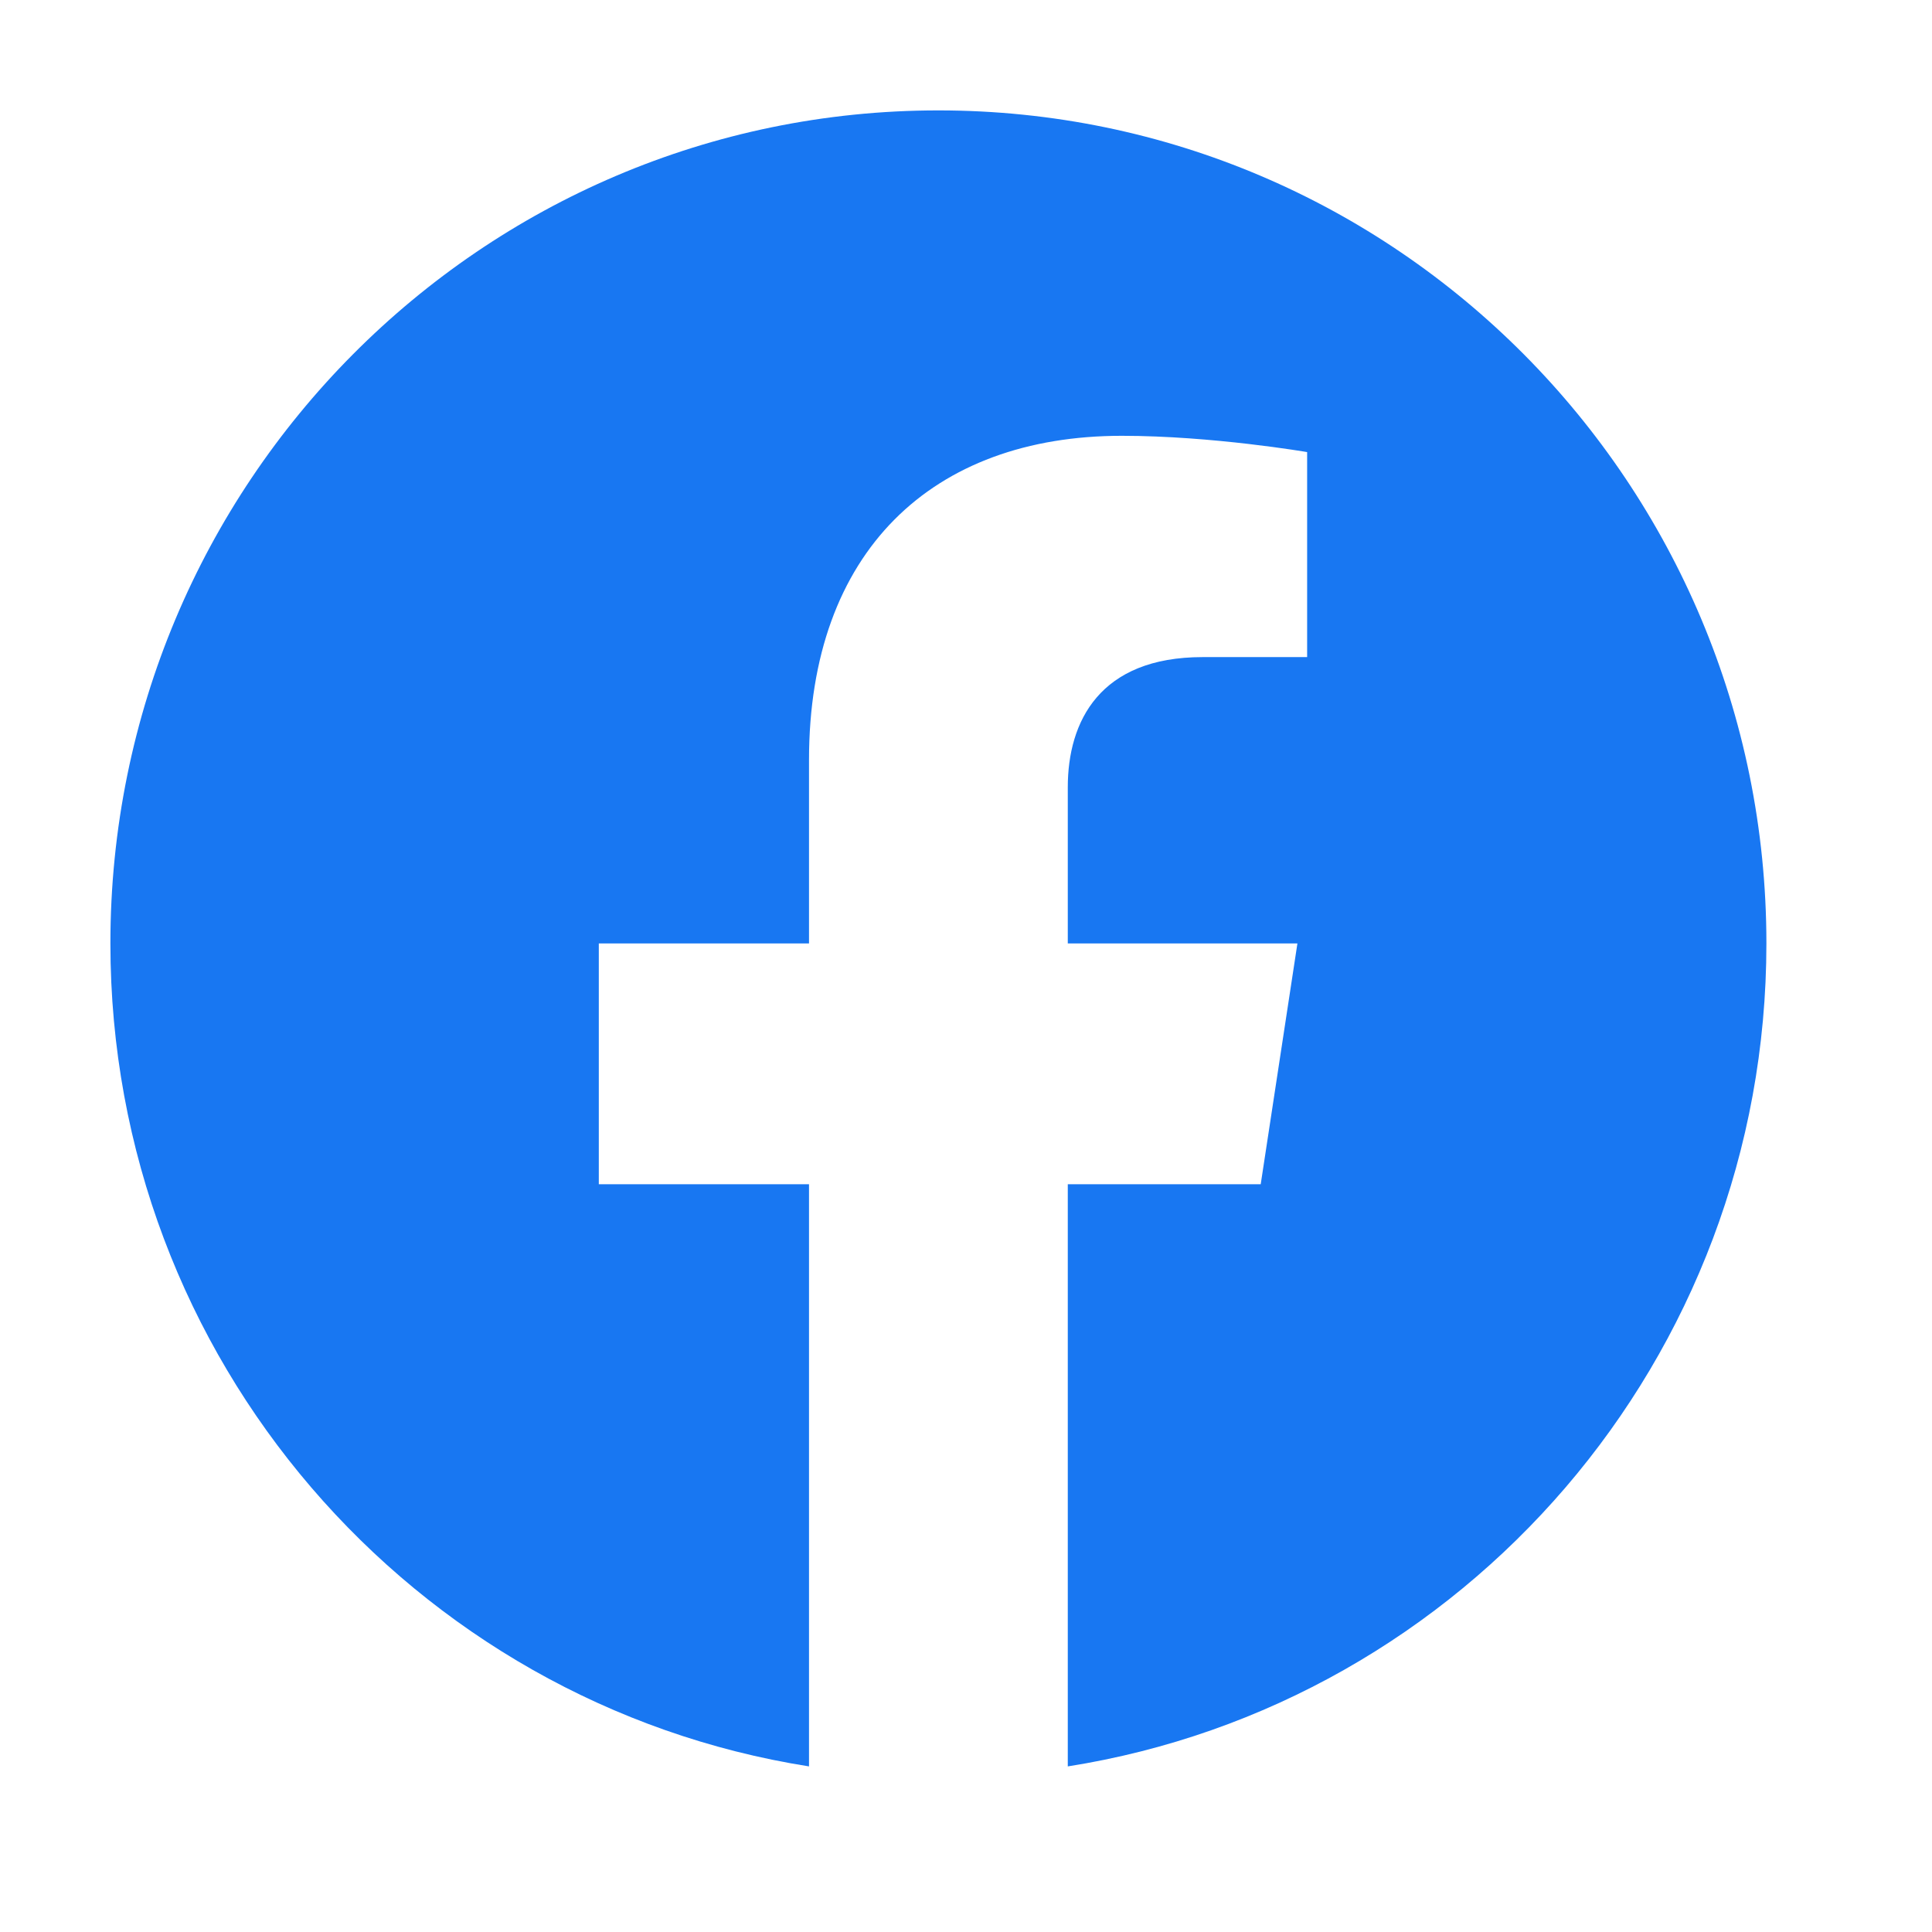 <svg width="35" height="35" viewBox="0 0 35 35" fill="none" xmlns="http://www.w3.org/2000/svg">
<path d="M32 17.091C32 8.756 25.285 2 17 2C8.715 2 2 8.756 2 17.091C2 24.625 7.484 30.868 14.656 32V21.454H10.848V17.091H14.656V13.767C14.656 9.985 16.895 7.895 20.322 7.895C21.963 7.895 23.68 8.19 23.68 8.19V11.904H21.787C19.924 11.904 19.344 13.068 19.344 14.262V17.091H23.504L22.839 21.454H19.344V32C26.516 30.868 32 24.625 32 17.091Z" fill="#1877F2"/>
</svg>

